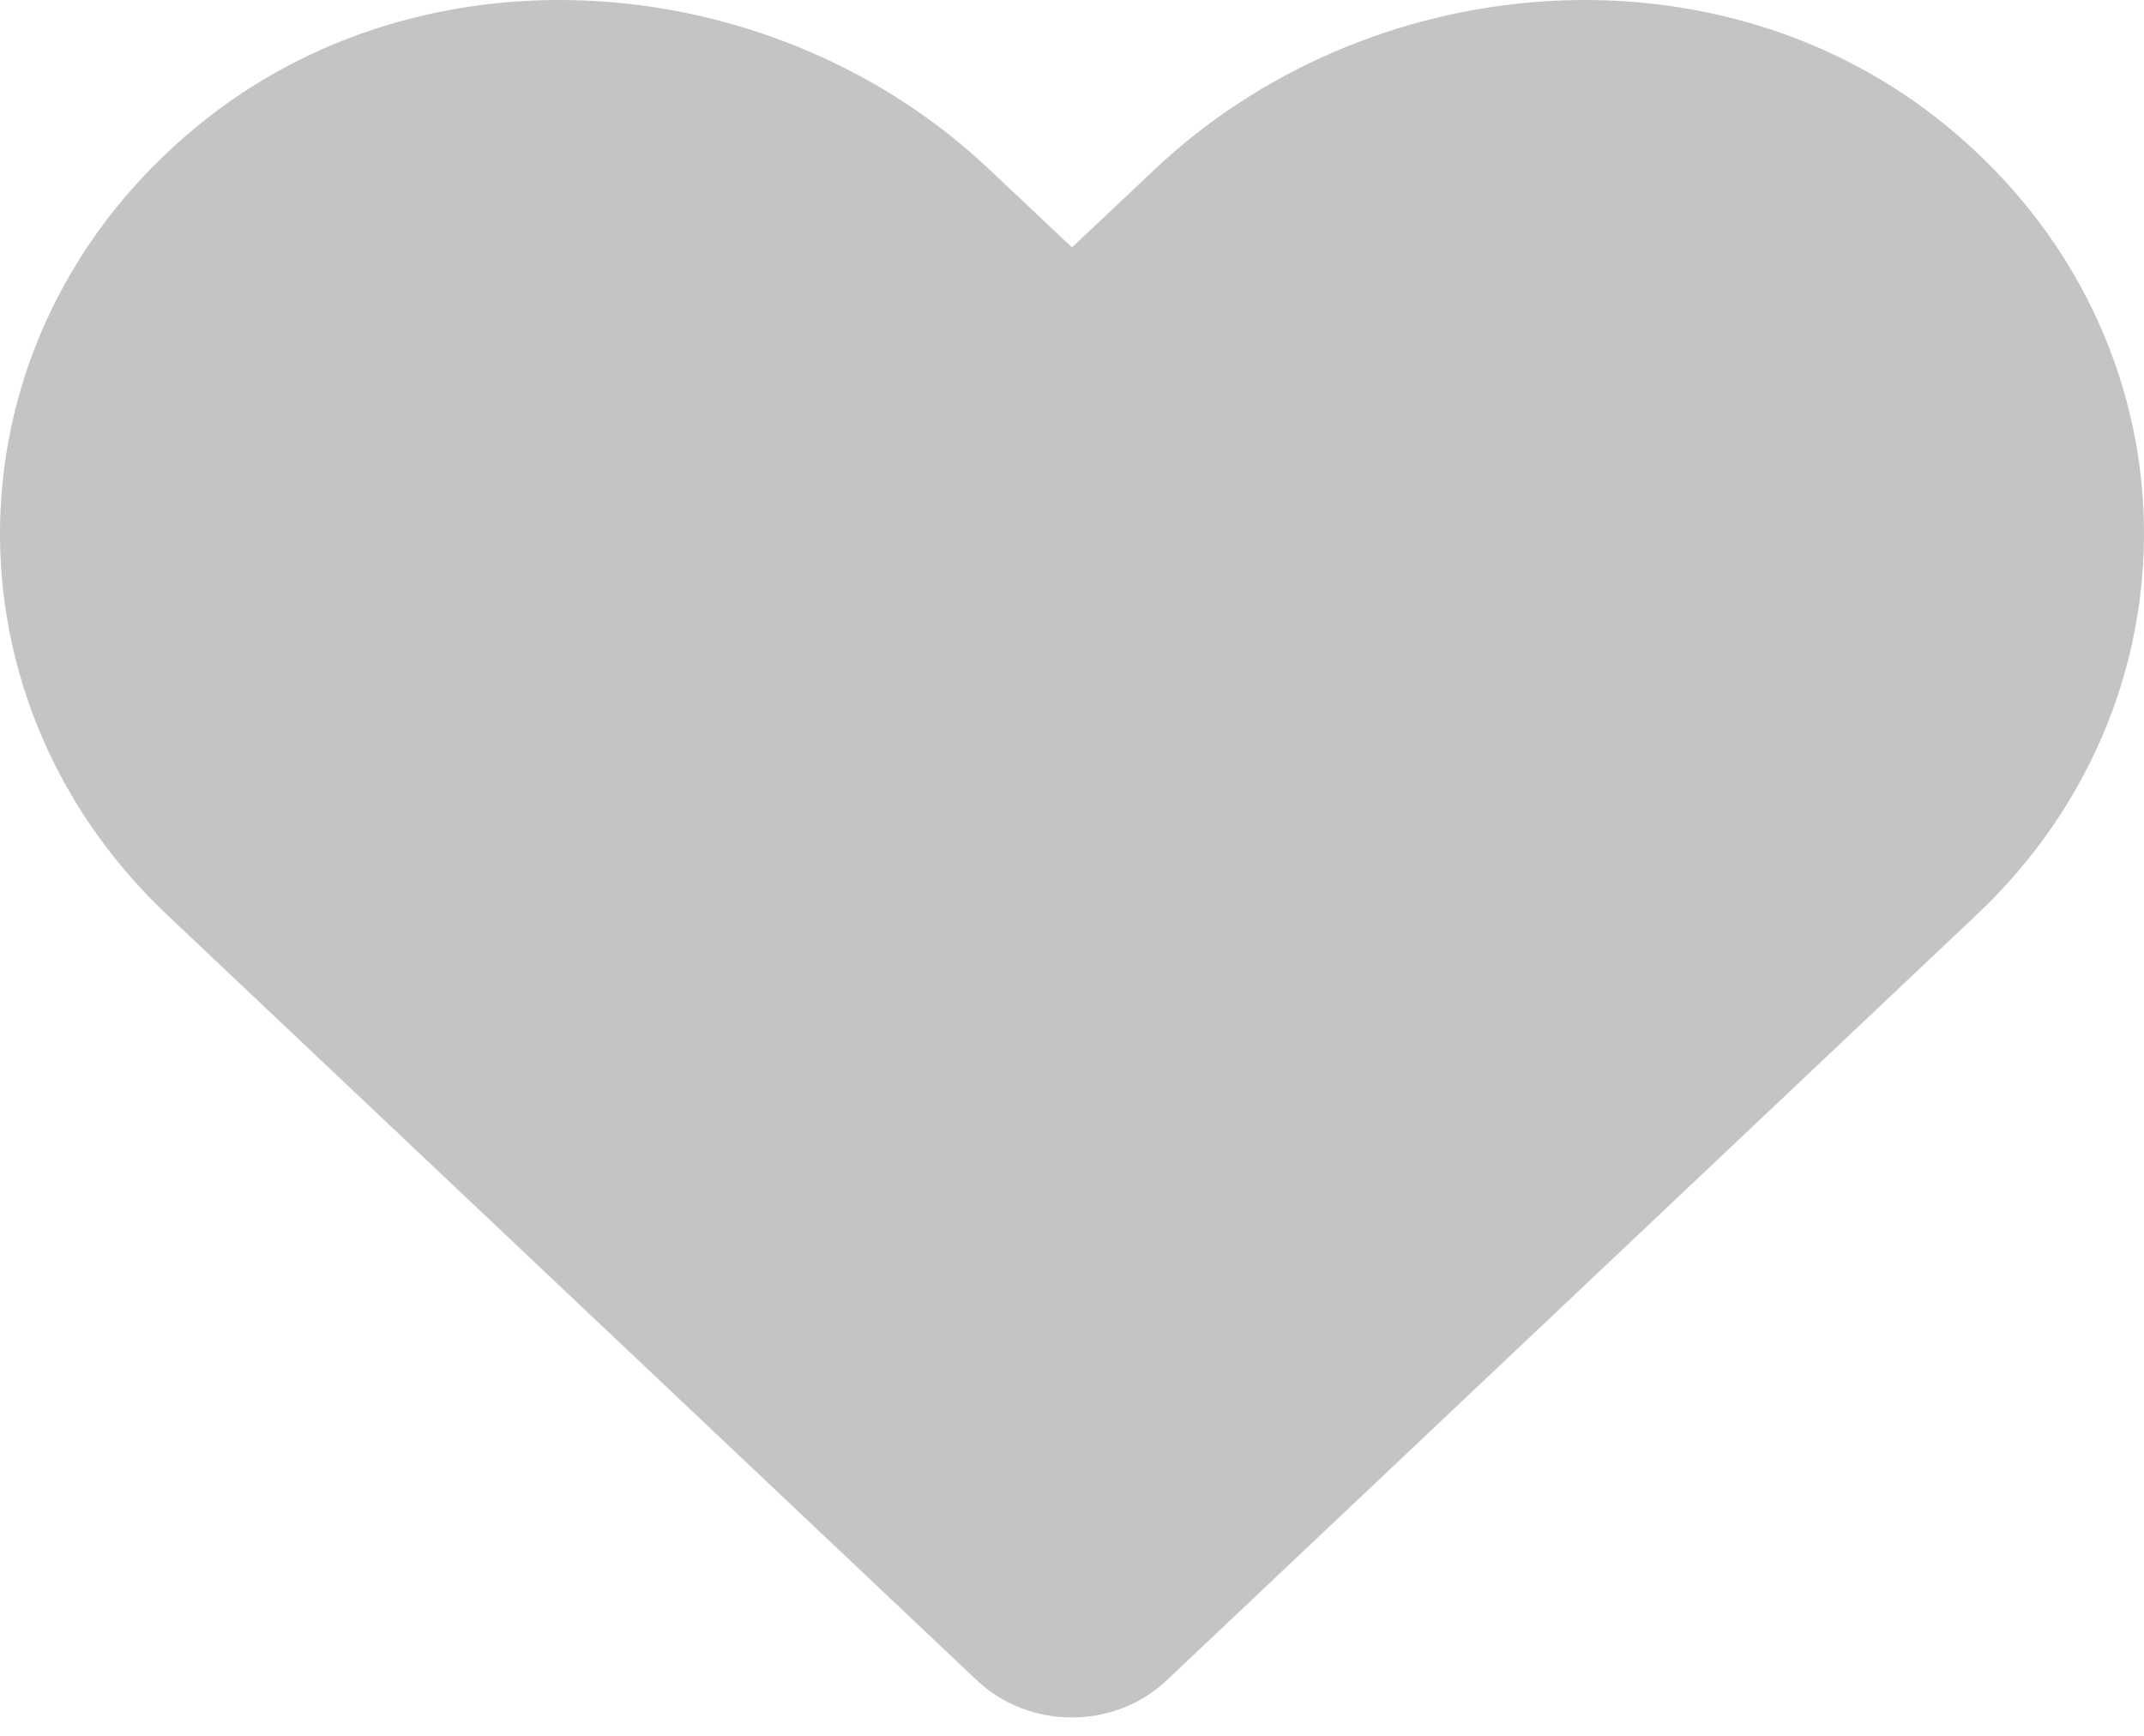 <svg width="21" height="17" viewBox="0 0 21 17" fill="none" xmlns="http://www.w3.org/2000/svg">
<path d="M18.962 1.15C16.714 -0.603 13.371 -0.288 11.308 1.661L10.5 2.423L9.692 1.661C7.633 -0.288 4.287 -0.603 2.039 1.15C-0.537 3.162 -0.672 6.774 1.633 8.956L9.569 16.457C10.082 16.941 10.915 16.941 11.427 16.457L19.364 8.956C21.673 6.774 21.537 3.162 18.962 1.15Z" fill="#C4C4C4"/>
</svg>
